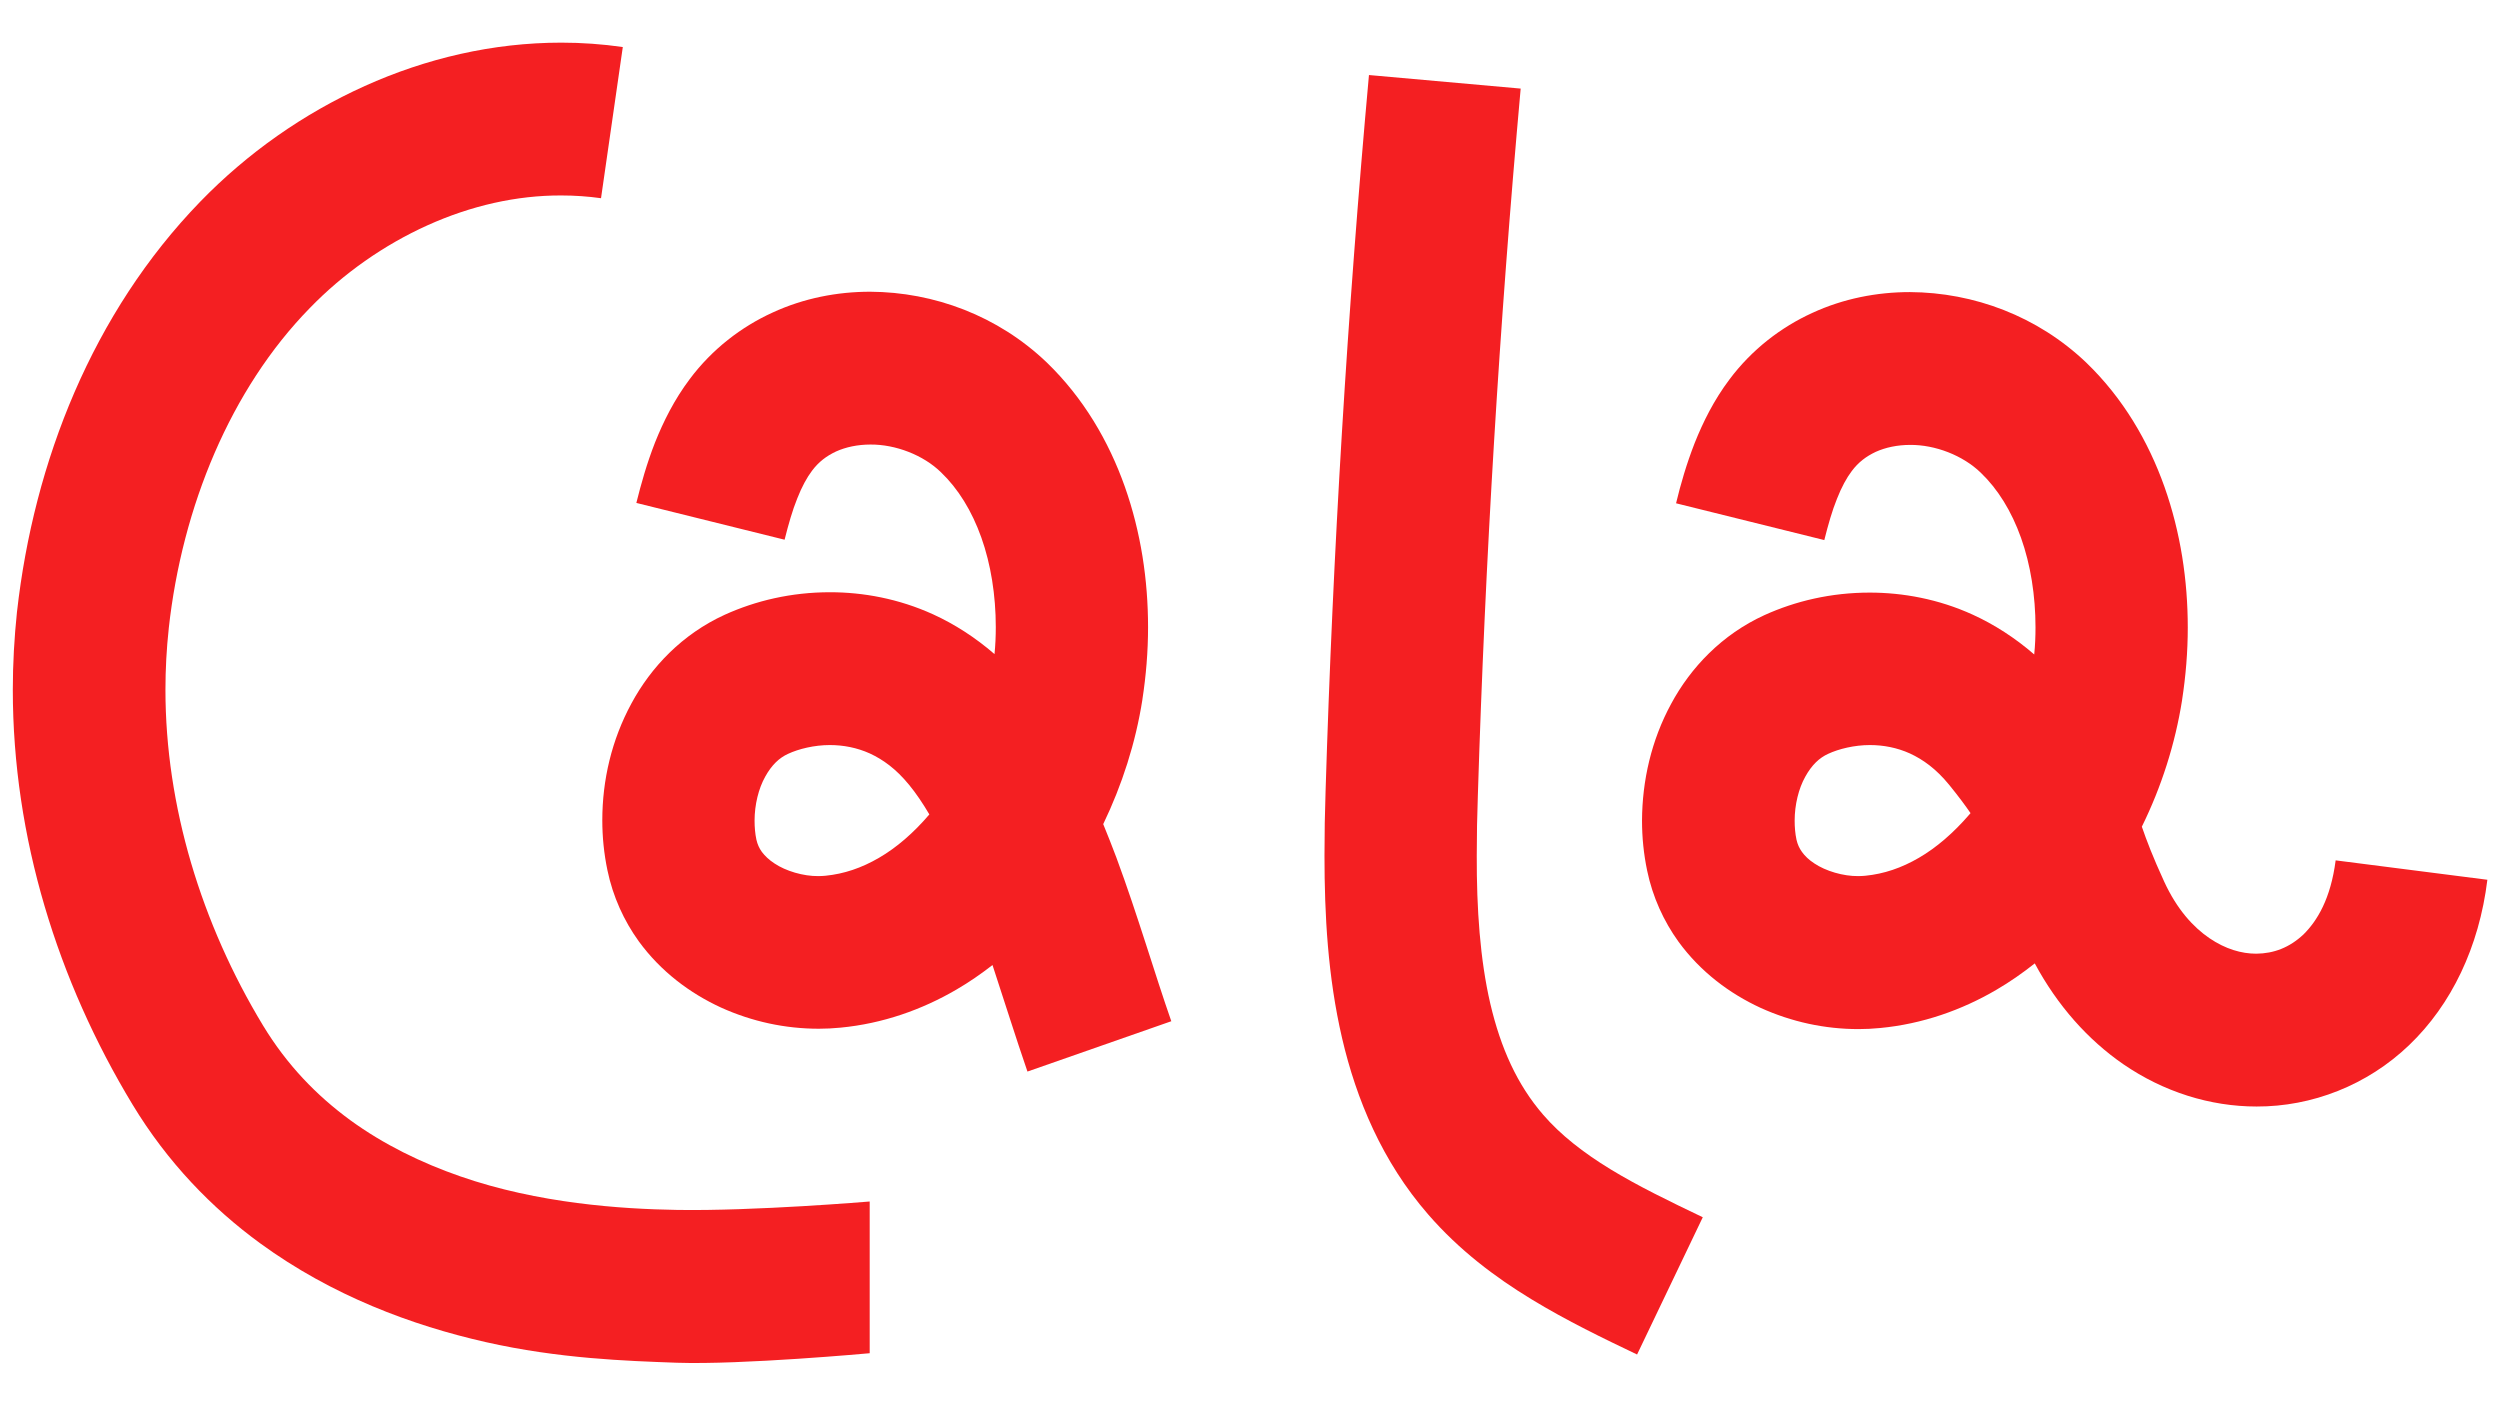 <?xml version="1.0" encoding="utf-8"?>
<!-- Generator: Adobe Illustrator 23.1.1, SVG Export Plug-In . SVG Version: 6.00 Build 0)  -->
<svg version="1.1" id="Calque_1" xmlns="http://www.w3.org/2000/svg" xmlns:xlink="http://www.w3.org/1999/xlink" x="0px" y="0px"
	 viewBox="0 0 1366 768" style="enable-background:new 0 0 1366 768;" xml:space="preserve">
<style type="text/css">
	.st0{fill:#F41F22;}
</style>
<g>
	<g>
		<path class="st0" d="M475.2,656.5c0,0-63,5.3-105.3,4.6c-30.5-0.5-75.7-3.5-118.3-18.3c-21.3-7.4-41.9-17.4-60.3-30.8
			c-18.4-13.5-34.5-30.1-47.6-51.7C110,504.6,90.4,440.4,90.4,376.9c0-11.2,0.6-22.4,1.8-33.4l0-0.1c7.3-66.6,33.9-130.9,77-175
			c18.5-19.1,40.7-34.6,64.4-45.3c23.7-10.7,48.7-16.4,73.1-16.3c7.3,0,14.5,0.5,21.7,1.5l11.9-82.6c-11.2-1.6-22.4-2.4-33.6-2.4
			c-37.4,0-73.9,8.6-107.4,23.7c-33.5,15.1-64.1,36.6-89.9,63.2c-58.8,60.7-90.9,142-100.1,224l0-0.1C7.8,348.4,7,362.7,7,376.9
			c0,80.7,24.5,159,65.4,226.6c19.1,31.6,43.4,56.6,69.7,75.8c39.5,28.8,83.1,44.9,123.2,54c40.2,9.1,77.1,10.3,104.5,11.3
			c35.7,1.2,105.4-5.2,105.4-5.2L475.2,656.5z"/>
		<path class="st0" d="M640,558c-9-25.7-18.2-57.5-30-89.4c-2.3-6.1-4.7-12.2-7.2-18.3c10.3-21.4,17.7-44.4,21.4-68l0-0.1
			c2-13,3.1-26.2,3.1-39.5c0-25.8-3.9-51.9-12.7-76.8c-8.8-24.8-22.6-48.5-42.7-67.9c-26.7-25.5-61.5-38.4-96.4-38.6
			c-18,0-36.3,3.5-53.4,11.4c-17.1,7.8-33,20-45.2,36.3c-8.5,11.3-14.4,23.2-19,34.7c-4.5,11.5-7.6,22.6-10.2,33l81,20.1h0
			c2.1-8.4,4.3-16.1,6.9-22.5c2.5-6.4,5.3-11.5,8.1-15.2c3.6-4.8,7.8-8,13.1-10.5c5.3-2.4,11.8-3.8,18.8-3.8
			c13.7-0.1,28.9,5.7,38.6,15.2c9.3,8.9,16.8,21,22,35.6c5.2,14.6,7.9,31.6,7.9,48.9c0,4.9-0.2,9.9-0.7,14.8
			c-10.5-9.1-21.9-16.4-33.5-21.7c-18.9-8.6-38.3-12.1-56.4-12.1c-21.1,0-40.5,4.6-57.5,12.3c-23.2,10.6-40.3,28.6-51,48.5
			c-10.8,19.9-15.9,41.9-15.9,63.8c0,9.1,0.9,18.2,2.8,27.3l0,0c3,14.5,9.1,27.7,17.1,38.8c12.1,16.6,28,28.4,44.9,36.2
			c17,7.7,35.1,11.6,53.5,11.6c3.9,0,7.9-0.2,11.9-0.6c23-2.2,44.5-9.8,63.3-20.8c6.9-4,13.5-8.6,19.7-13.4
			c6.4,19.4,12.6,39.3,19.1,58.2L640,558z M480.3,468.7c-9.6,5.6-19.2,8.8-29.2,9.8c-1.2,0.1-2.5,0.2-3.9,0.2
			c-8.3,0.1-17.9-2.8-24-6.9c-3.1-2-5.3-4.2-6.9-6.3c-1.5-2.1-2.4-4.1-3-6.7l0,0c-0.7-3.3-1-6.8-1-10.4c0-8.7,2.2-17.6,5.8-24
			c3.6-6.5,7.7-10.3,12.5-12.5c5.8-2.7,14.3-4.8,22.8-4.8c7.4,0,14.8,1.4,21.9,4.6c7.1,3.3,14.2,8.3,21.4,17.1
			c3.8,4.6,7.5,10.1,11.1,16.2C499.2,455.1,489.8,463.2,480.3,468.7z"/>
		<path class="st0" d="M1276.2,470.1c-2.7,21-10.1,33.1-17.6,40.5c-7.7,7.2-16.2,10.4-25.8,10.5c-8,0-16.8-2.5-25.6-8.5
			c-8.8-6-17.7-15.7-24.7-30.9c-6.2-13.5-9.5-22.2-12.2-30c10.7-21.7,18.2-45.2,22-69.2l0-0.1c2-13,3.1-26.2,3.1-39.5
			c0-25.8-3.9-51.9-12.7-76.8c-8.8-24.8-22.6-48.5-42.7-67.9c-26.7-25.5-61.5-38.4-96.4-38.6c-18,0-36.3,3.5-53.4,11.4
			c-17.1,7.8-33,20-45.2,36.3c-8.5,11.3-14.4,23.2-19,34.7c-4.5,11.5-7.7,22.6-10.2,33l81,20.1h0c2.1-8.4,4.3-16.1,6.9-22.5
			c2.5-6.4,5.3-11.5,8.1-15.2c3.6-4.8,7.8-8,13.1-10.5c5.3-2.4,11.8-3.8,18.8-3.8c13.7-0.1,28.8,5.7,38.6,15.2
			c9.3,8.9,16.8,21,22,35.6c5.2,14.6,7.9,31.6,7.9,48.9c0,4.9-0.2,9.9-0.7,14.8c-10.5-9.1-21.9-16.4-33.5-21.7
			c-18.8-8.6-38.3-12.1-56.4-12.1c-21.1,0-40.5,4.6-57.5,12.3c-23.2,10.6-40.3,28.6-51,48.5c-10.8,19.9-15.8,41.9-15.9,63.8
			c0,9.1,0.9,18.2,2.8,27.3l0,0c3,14.5,9.1,27.7,17.1,38.8c12.1,16.6,28,28.4,44.9,36.2c17,7.7,35.1,11.6,53.5,11.6
			c3.9,0,7.9-0.2,11.9-0.6c23-2.2,44.5-9.8,63.3-20.8c7.4-4.3,14.4-9.2,21.1-14.5c12.4,23.1,29.1,41.8,48.4,55.1
			c22,15.1,47.4,23.1,72.8,23.1c30.2,0.1,60.5-11.6,83.4-33.6c23-22,38.2-53.5,42.7-90.3L1276.2,470.1z M1048.5,468.7
			c-9.6,5.6-19.2,8.8-29.2,9.8c-1.2,0.1-2.5,0.2-3.9,0.2c-8.3,0.1-17.9-2.8-24-6.9c-3.1-2-5.3-4.2-6.8-6.3c-1.5-2.1-2.4-4.1-3-6.7
			l0,0c-0.7-3.3-1-6.8-1-10.4c0-8.7,2.2-17.6,5.8-24c3.6-6.5,7.7-10.3,12.5-12.5c5.8-2.7,14.3-4.8,22.8-4.8c7.4,0,14.8,1.4,21.9,4.6
			c7.1,3.3,14.2,8.3,21.4,17.1c5.2,6.4,8.9,11.4,11.7,15.5c-0.2,0.2-0.4,0.5-0.6,0.7C1067.4,455.1,1058,463.2,1048.5,468.7z"/>
		<path class="st0" d="M748,41c-11.8,130.1-19.7,260.5-23.7,391.1c-0.4,11.5-0.6,23.4-0.6,35.5c0,32.1,1.8,66,9.6,99.6
			c7.8,33.5,21.9,67.4,47,96.3c17,19.6,36.6,34.3,56.3,46.3c19.7,12,39.5,21.5,57.9,30.3l35.9-75c-18.2-8.7-35.5-17.1-50.4-26.2
			c-14.9-9.1-27.3-18.8-36.8-29.8c-14.2-16.4-23.2-36.4-28.9-60.7c-5.6-24.1-7.5-52-7.4-80.9c0-10.9,0.2-21.9,0.6-32.9
			c4-128.9,11.8-257.7,23.4-386.2L748,41L748,41z"/>
	</g>
</g>
</svg>
